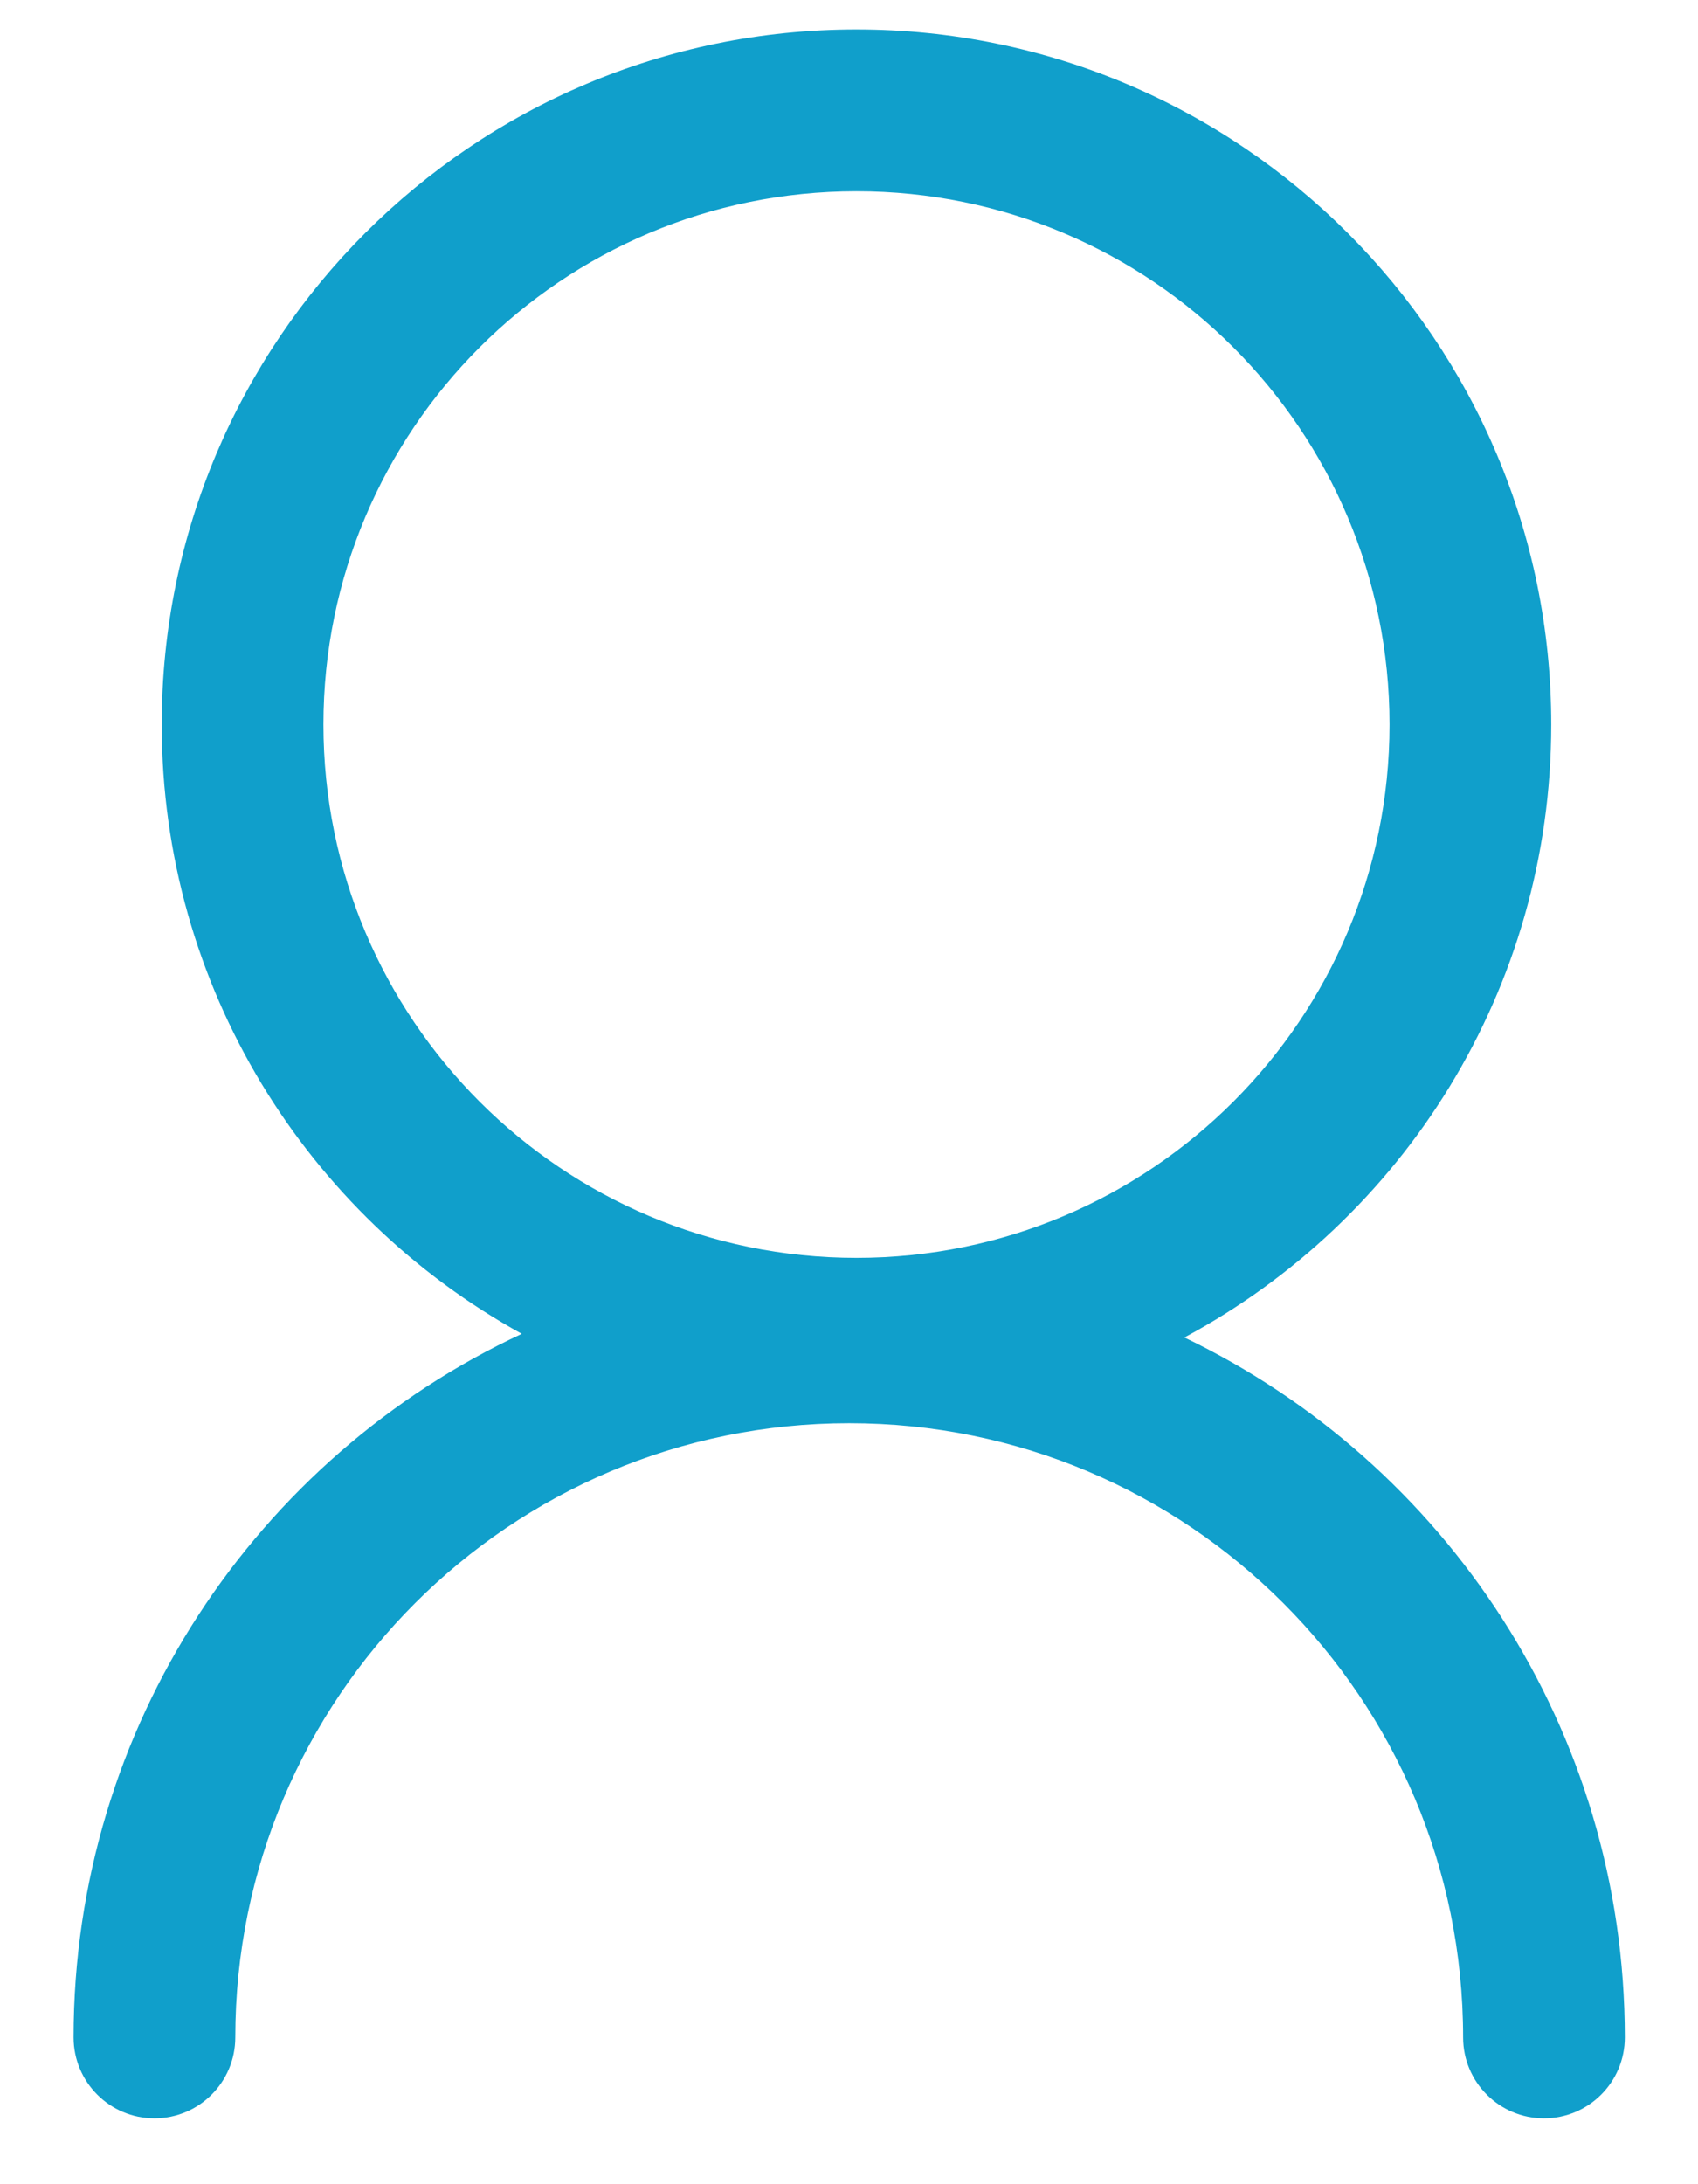 <svg width="21" height="27" viewBox="0 0 21 27" fill="none" xmlns="http://www.w3.org/2000/svg">
<path fill-rule="evenodd" clip-rule="evenodd" d="M17.185 8.956C17.185 12.597 14.233 15.549 10.592 15.549C6.952 15.549 4 12.597 4 8.956C4 5.315 6.952 2.364 10.592 2.364C14.233 2.364 17.185 5.315 17.185 8.956ZM14.648 16.533C17.348 15.085 19.185 12.235 19.185 8.956C19.185 4.211 15.338 0.364 10.592 0.364C5.847 0.364 2 4.211 2 8.956C2 12.201 3.799 15.026 6.453 16.488C3.179 18.014 0.91 21.335 0.91 25.186C0.91 25.738 1.358 26.186 1.91 26.186C2.462 26.186 2.91 25.738 2.91 25.186C2.91 20.993 6.309 17.593 10.502 17.593C14.696 17.593 18.095 20.993 18.095 25.186C18.095 25.738 18.543 26.186 19.095 26.186C19.647 26.186 20.095 25.738 20.095 25.186C20.095 21.373 17.87 18.08 14.648 16.533Z" fill="#109FCB"/>
</svg>
